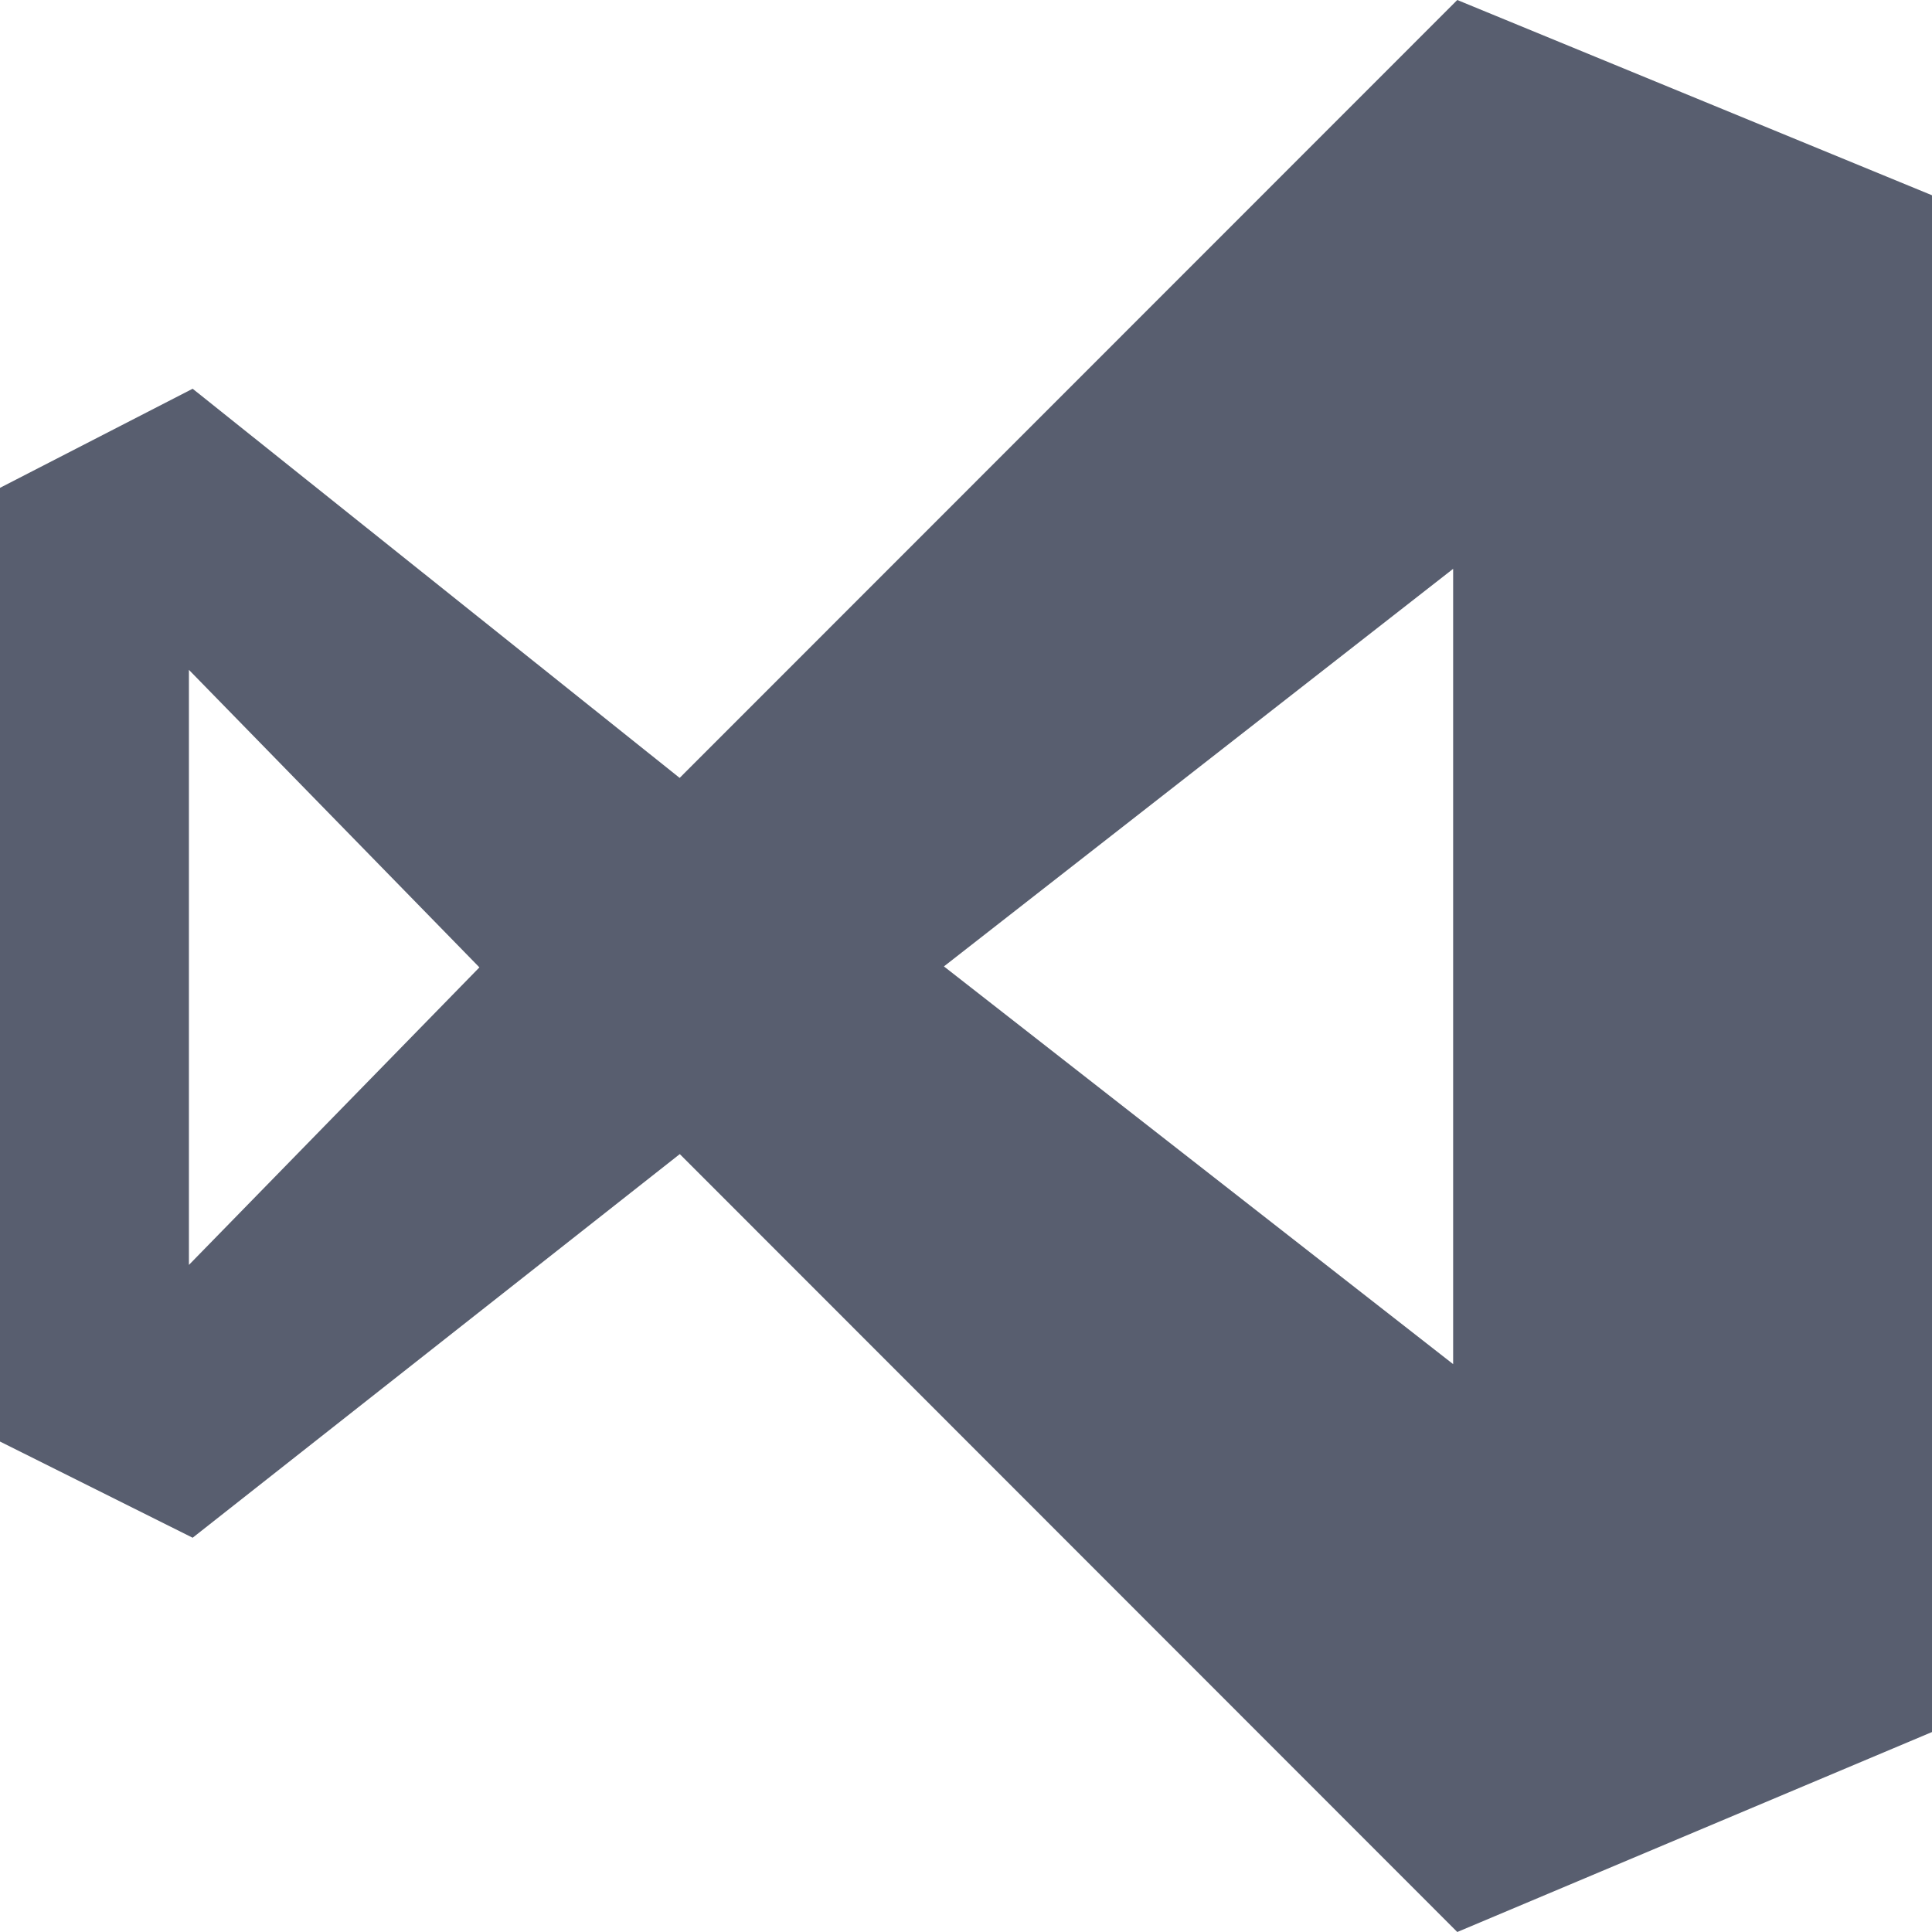 <svg xmlns="http://www.w3.org/2000/svg" width="14" height="14" viewBox="0 0 14 14"><path fill="#585E6F" fill-rule="evenodd" d="M0 10.446V3.535l1.396-.718 3.529 2.82L10.56 0 14 1.415v11.136L10.56 14 4.926 8.363l-3.53 2.78L0 10.446zm1.369-1.28L3.474 7.01 1.369 4.854v4.313zm9.161.719V4.122L6.84 7.003l3.69 2.882z"/></svg>